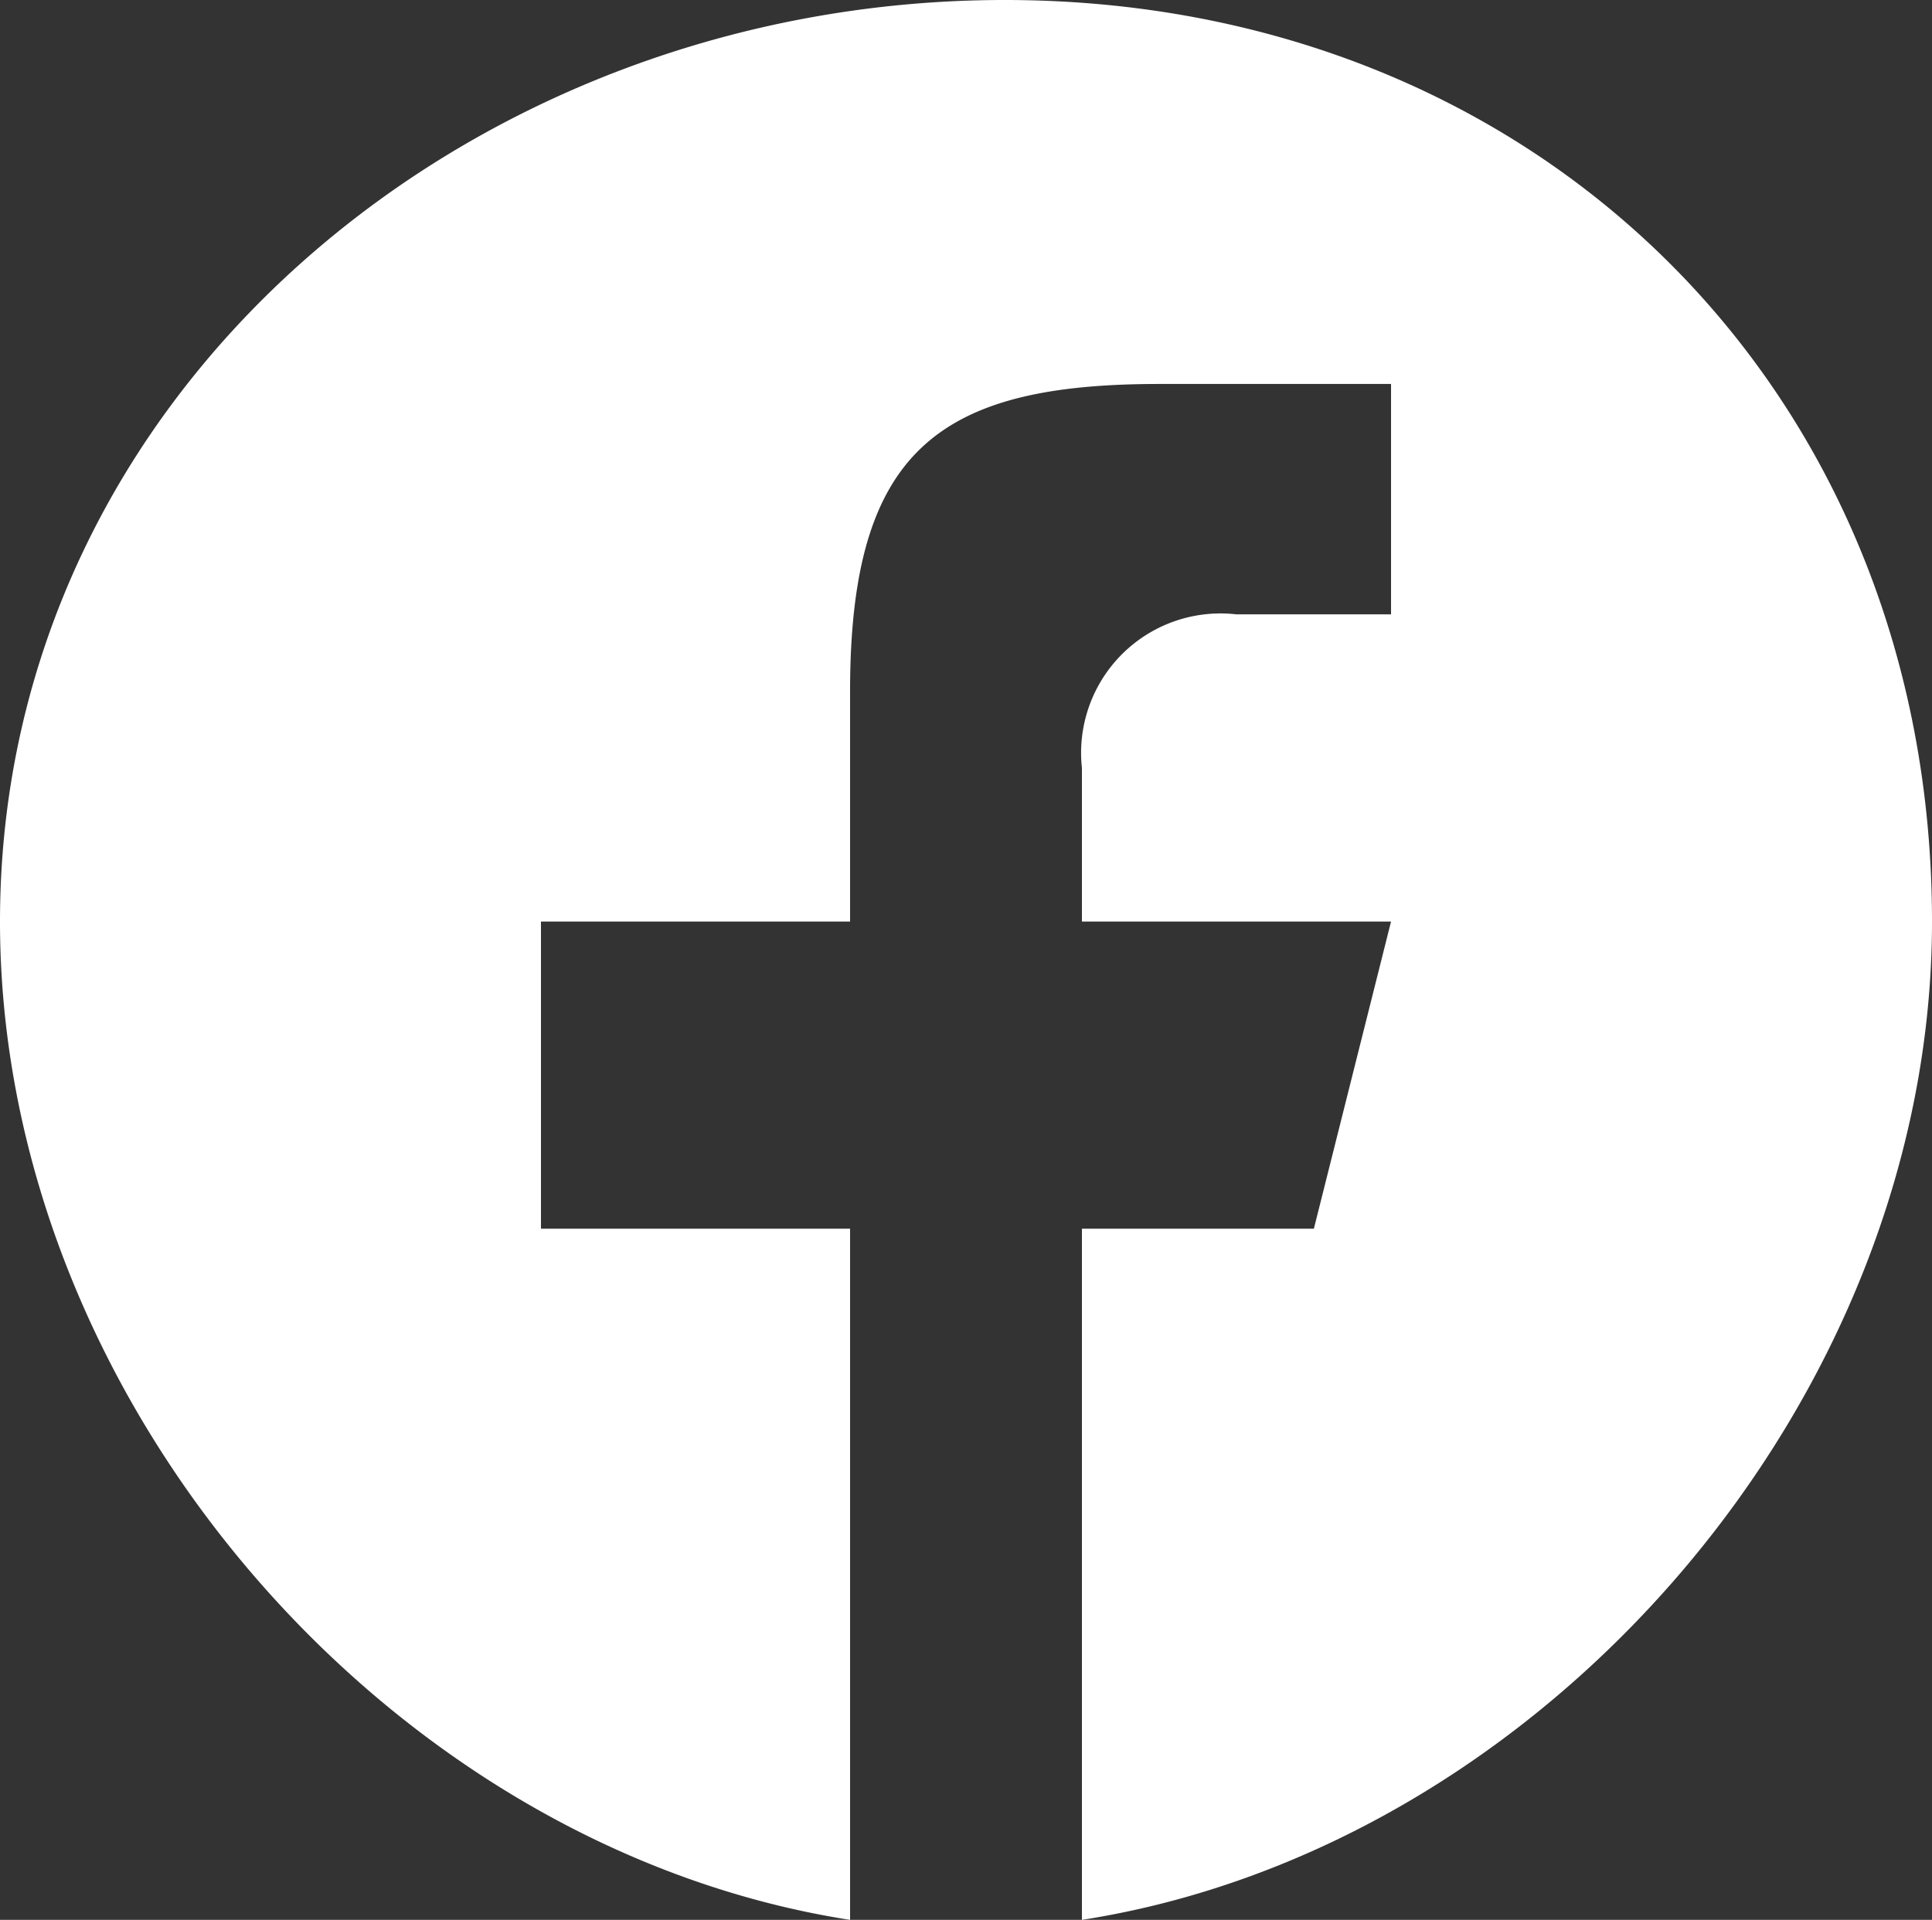 <svg xmlns="http://www.w3.org/2000/svg" width="38.232" height="38" viewBox="0 0 38.232 38"><rect x="0" y="0" width="38.232" height="38" fill="#333333" stroke="none"/><path d="M38.232,18.573C38.232,8.08,30.438.333,19.881.333S0,8.08,0,18.573c0,9.483,7.683,18.335,16.822,19.76V24.653H10.705v-6.08h6.117v-4.56c0-4.762,1.751-6.08,6.117-6.08h4.588v4.56H24.469a2.759,2.759,0,0,0-3.059,3.04v3.04h6.117L26,24.653H21.41v13.68C30.549,36.908,38.232,28.057,38.232,18.573Z" transform="translate(0 -0.333)" fill="#fff"/></svg>